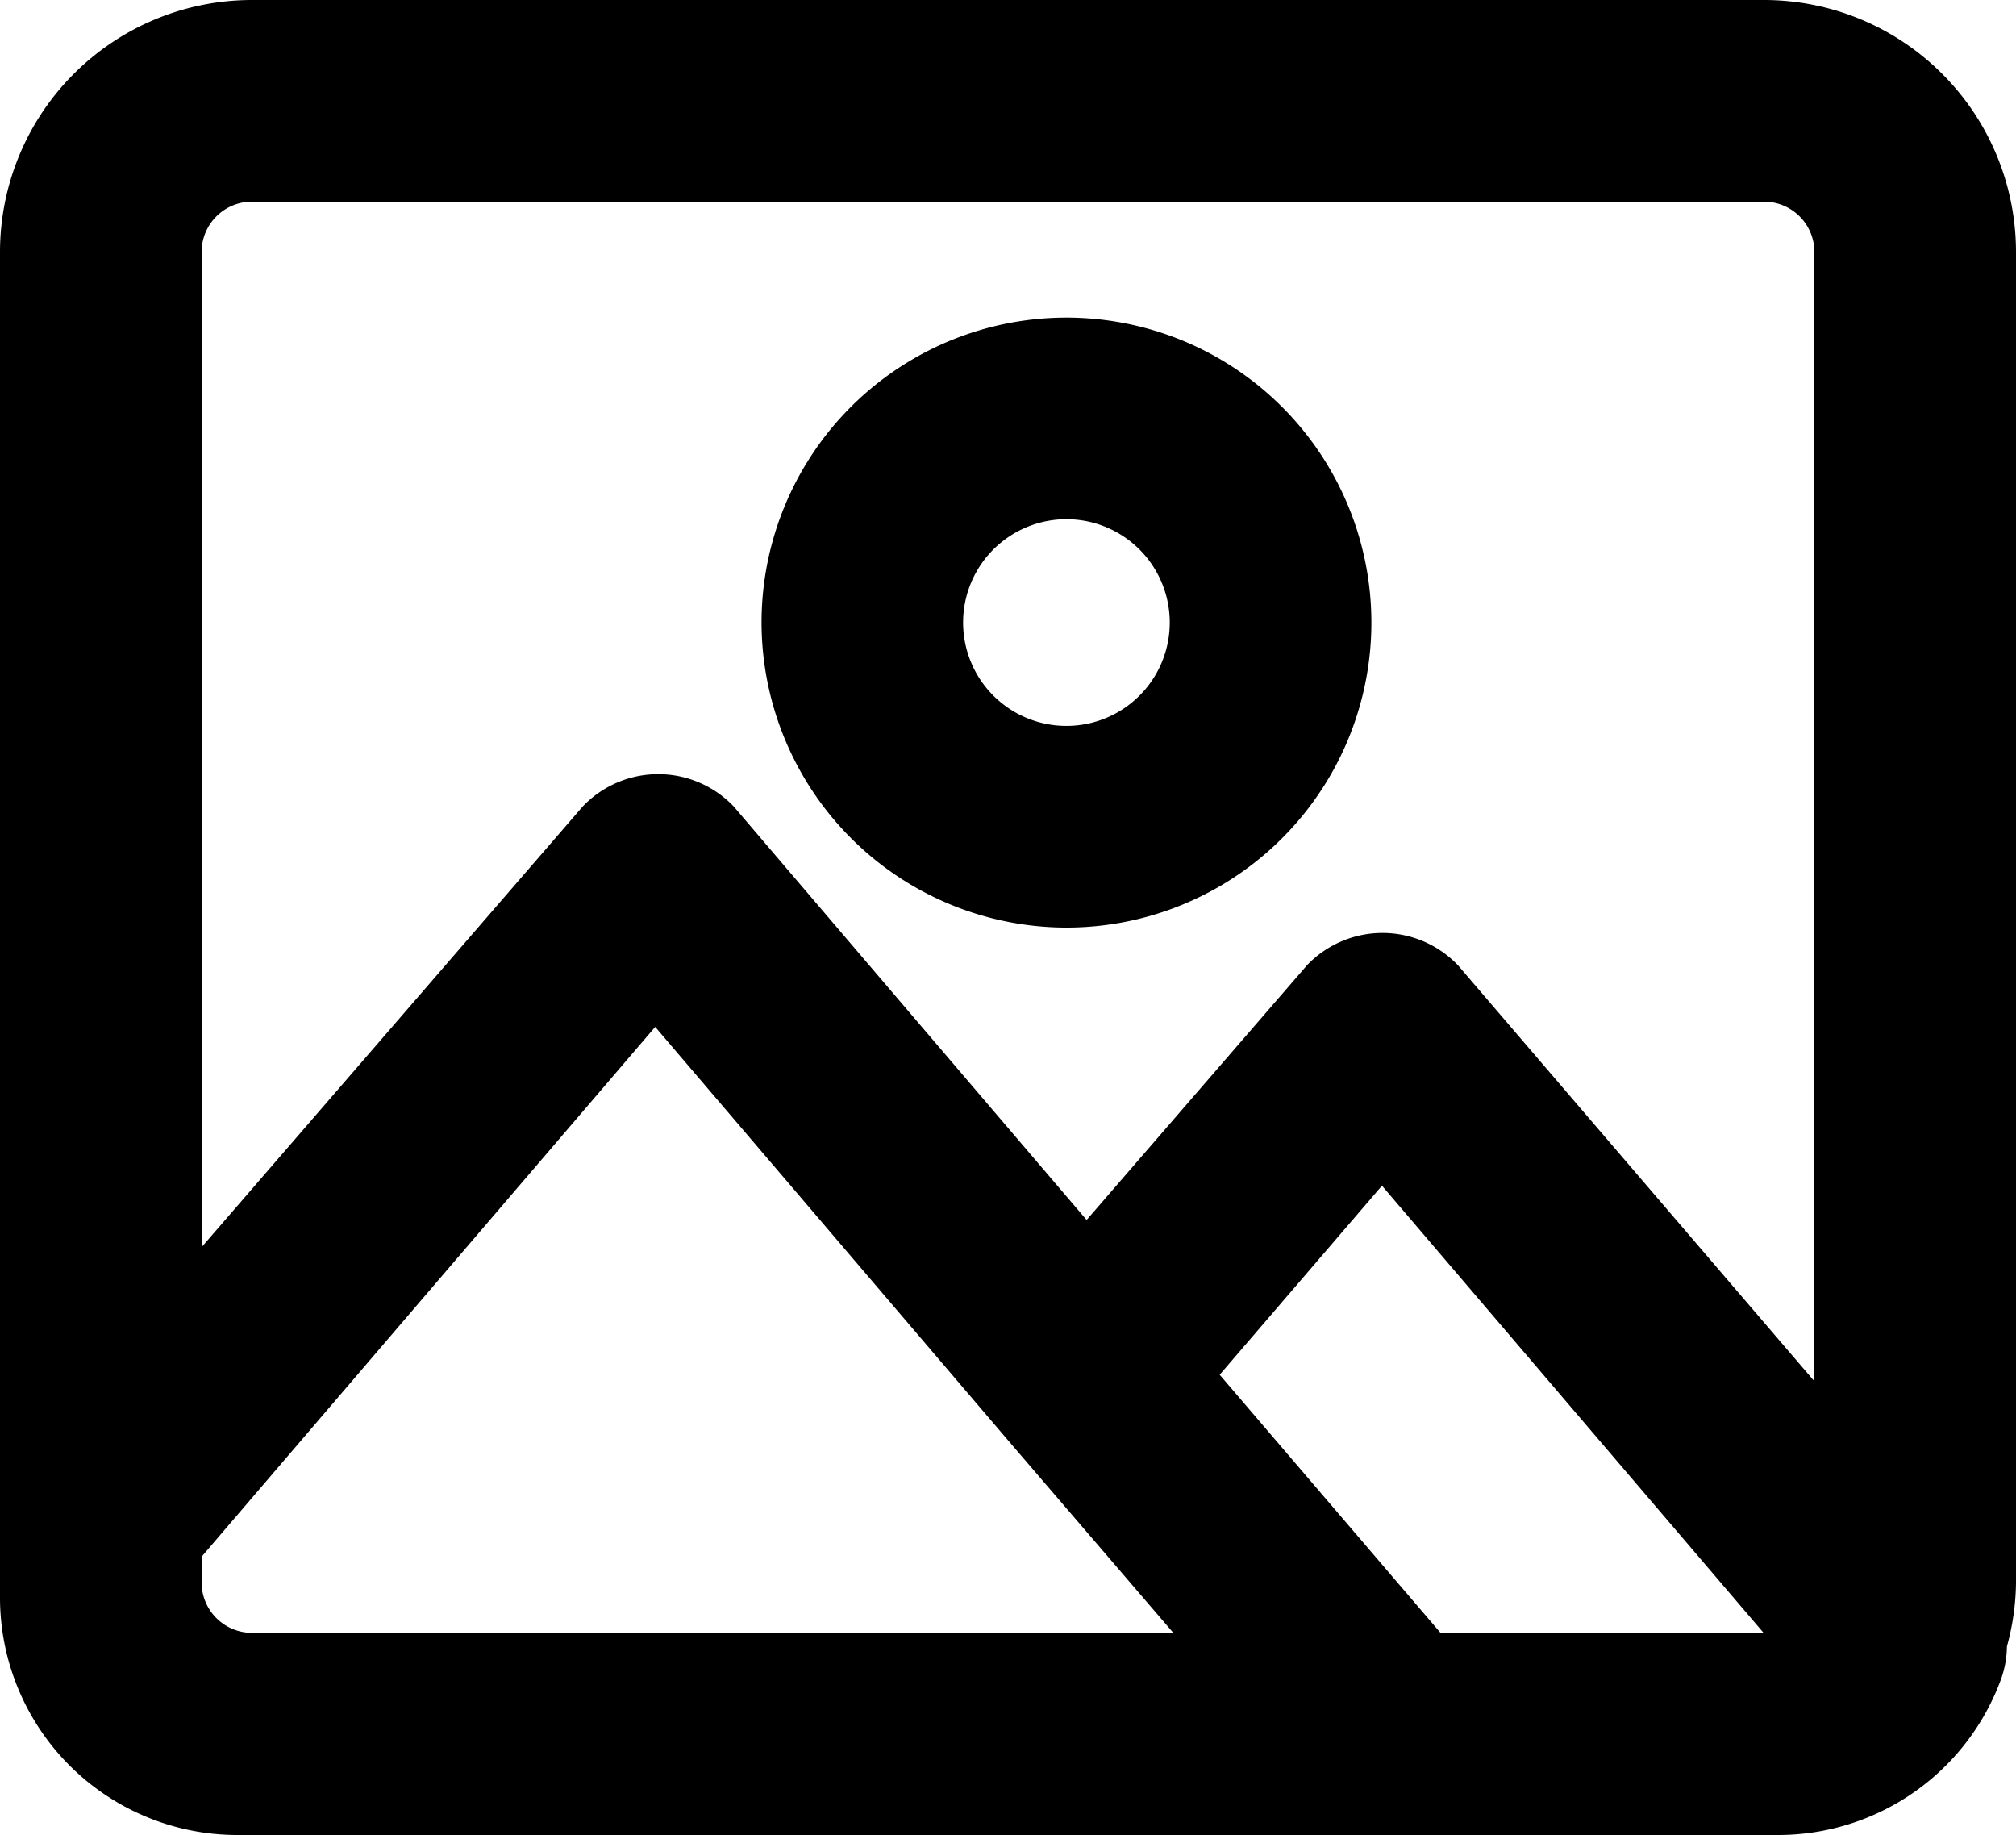 <svg xmlns="http://www.w3.org/2000/svg" viewBox="0 0 40 36.4"><title>clipart</title><g id="Layer_2" data-name="Layer 2"><g id="Layer_1-2" data-name="Layer 1"><path d="M21.11,18.4a6.05,6.05,0,1,0-6-6.05A6.06,6.06,0,0,0,21.11,18.4Zm0-8.1a2.05,2.05,0,1,1-2,2A2.05,2.05,0,0,1,21.11,10.3Z"/><path d="M40,5a5,5,0,0,0-5-5H5A5,5,0,0,0,0,5V31.7a4.71,4.71,0,0,0,4.7,4.7H35.3a4.71,4.71,0,0,0,4.41-3.11,2,2,0,0,0,.11-.63A4.94,4.94,0,0,0,40,31.4ZM5,4H35a1,1,0,0,1,1,1V27.4l-7.07-8.25a2.07,2.07,0,0,0-3,0L21.56,24.2l-7-8.2a2.07,2.07,0,0,0-3,0L4,24.74V5A1,1,0,0,1,5,4ZM4,31.4v-.52l9-10.51,7,8.2h0l3.28,3.82H5A1,1,0,0,1,4,31.4Zm24.59,1-4.39-5.13,3.22-3.75L35,32.4H28.59Z"/></g></g></svg>